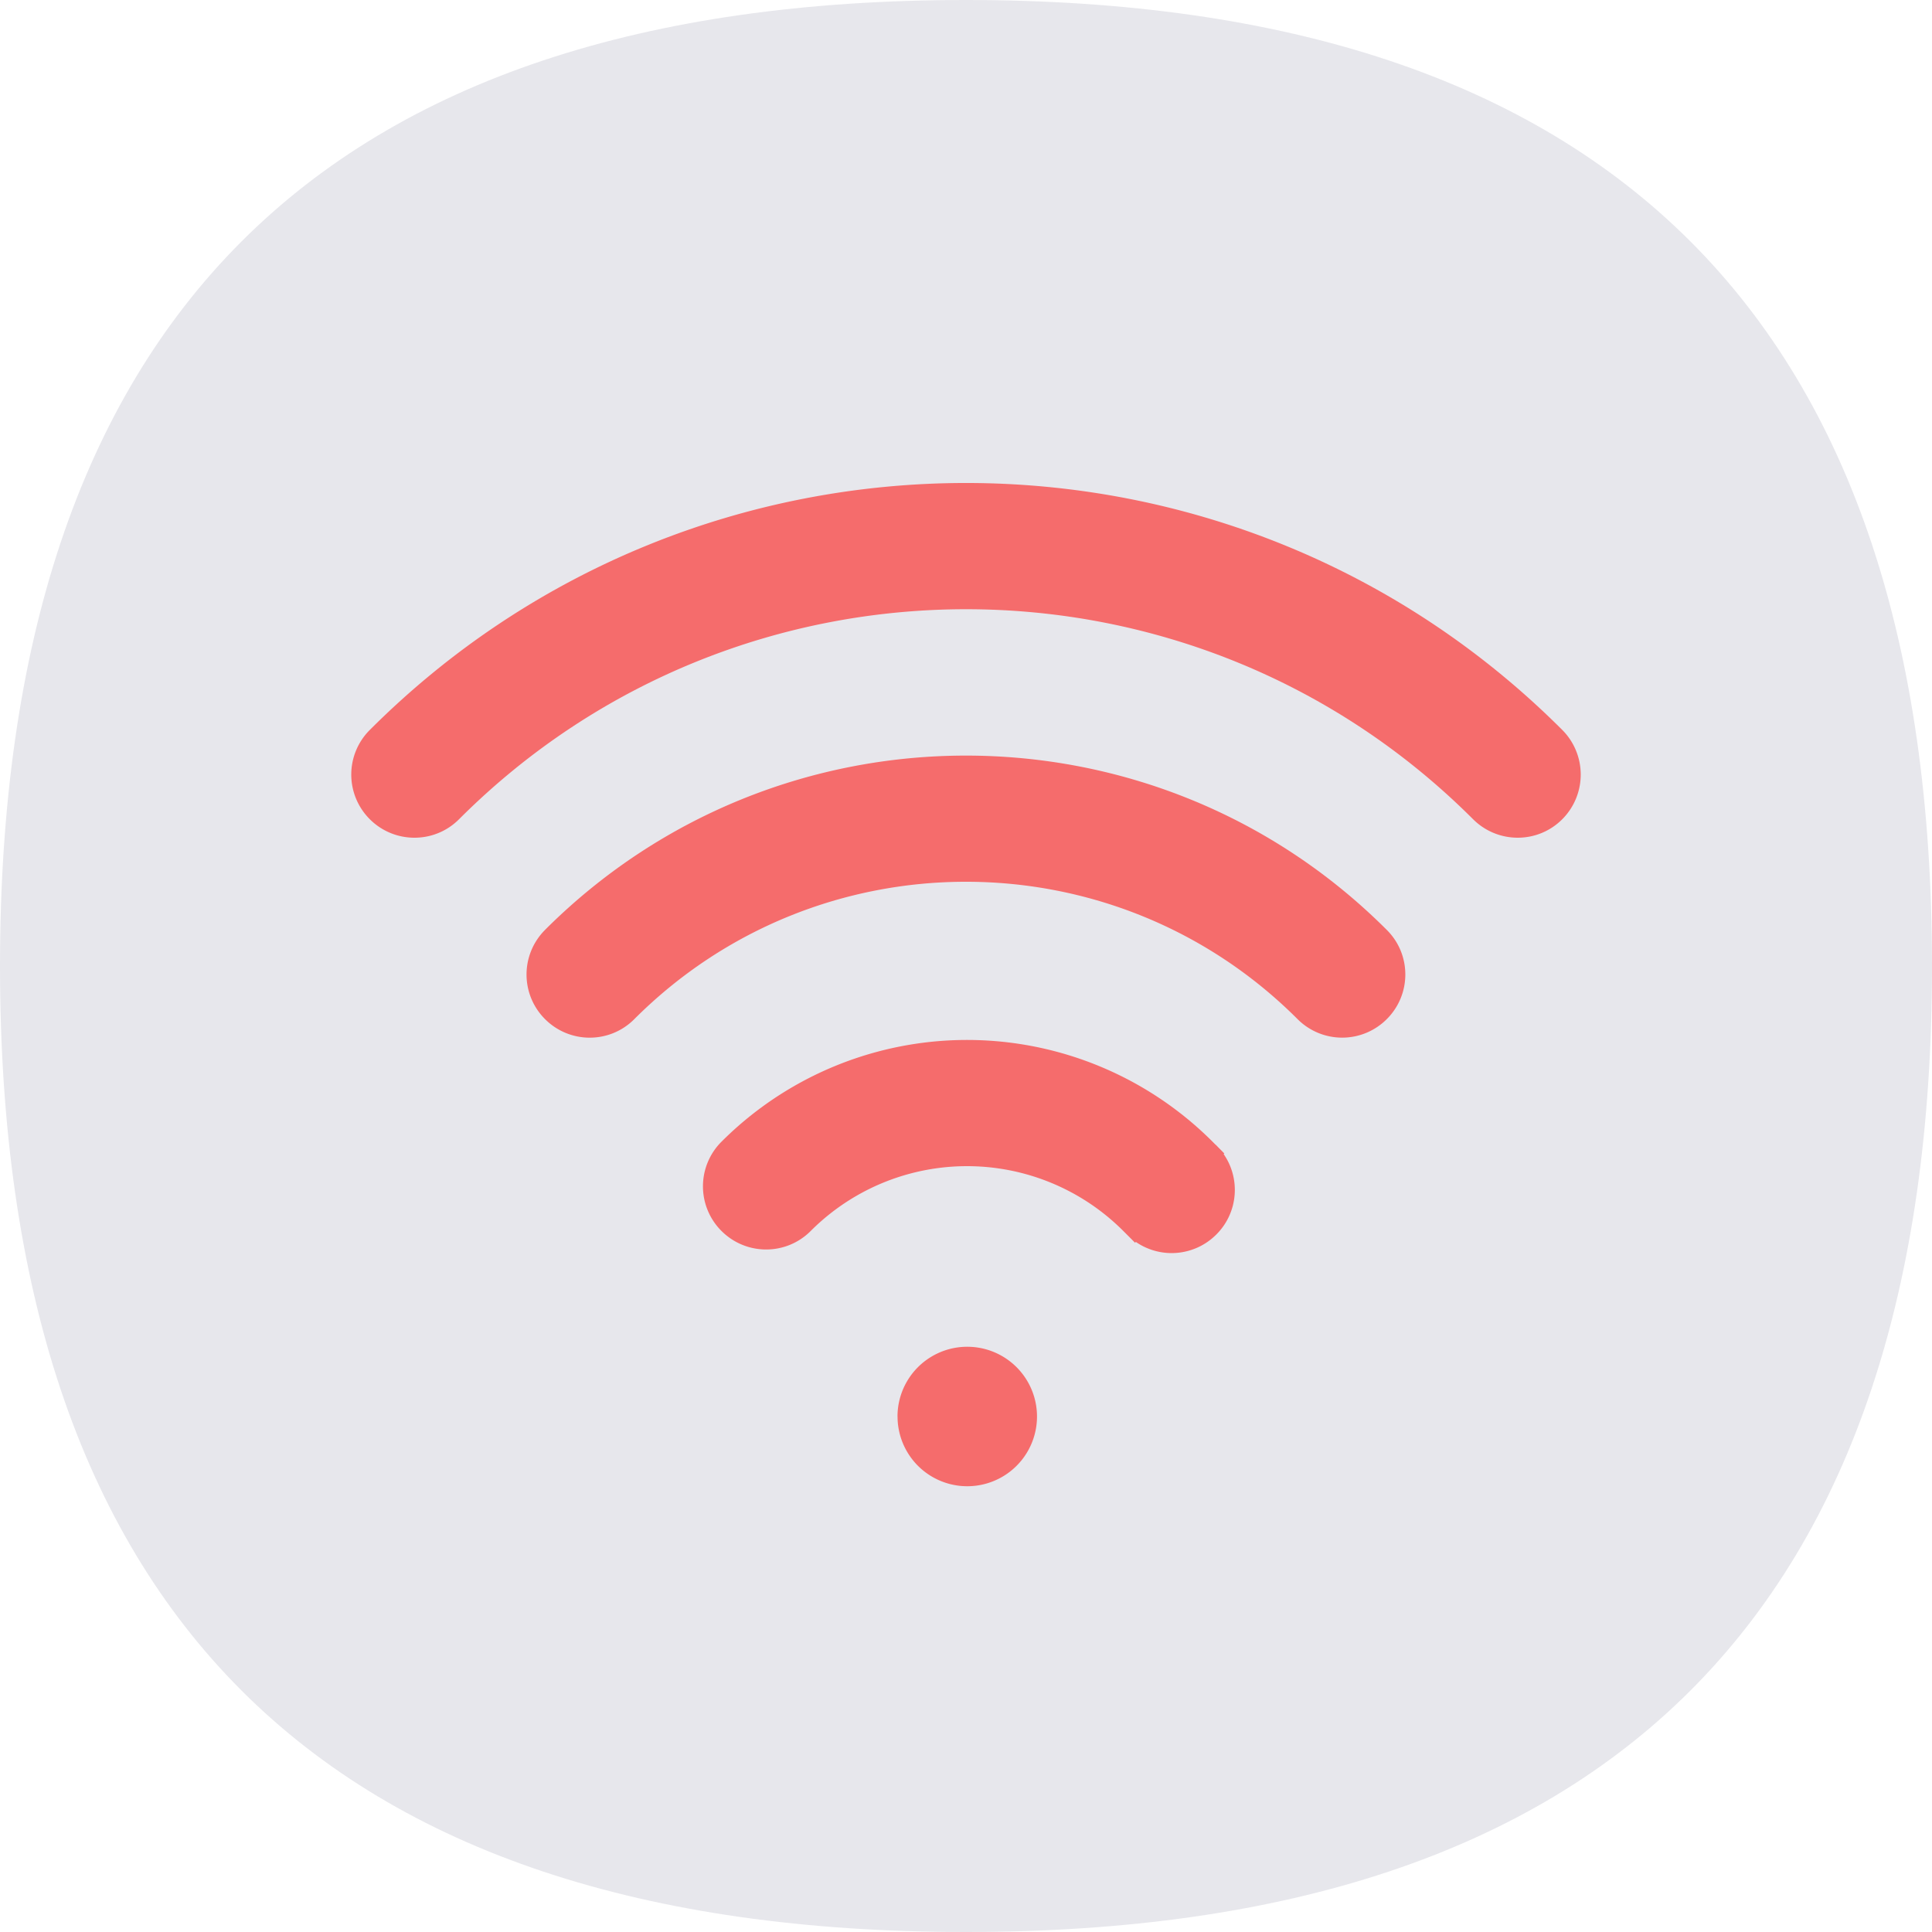<?xml version="1.0" standalone="no"?><!DOCTYPE svg PUBLIC "-//W3C//DTD SVG 1.1//EN" "http://www.w3.org/Graphics/SVG/1.1/DTD/svg11.dtd"><svg t="1752286972839" class="icon" viewBox="0 0 1024 1024" version="1.1" xmlns="http://www.w3.org/2000/svg" p-id="29815" xmlns:xlink="http://www.w3.org/1999/xlink" width="200" height="200"><path d="M0 0m512 0l0 0q512 0 512 512l0 0q0 512-512 512l0 0q-512 0-512-512l0 0q0-512 512-512Z" fill="#E7E7EC" p-id="29816" data-spm-anchor-id="a313x.search_index.0.i4.67633a81sAZ9YP" class=""></path><path d="M475.695 750.778a36.957 36.957 0 1 1 73.937 0 36.957 36.957 0 0 1-73.914 0z m352.349-363.892a33.513 33.513 0 0 1 0.023 47.29c-13.033 13.103-34.211 13.103-47.337 0-148.387-148.364-389.027-148.364-537.391 0-13.033 13.103-34.234 13.103-47.313 0.047a33.396 33.396 0 0 1-0.023-47.337c174.499-174.522 457.542-174.522 632.041 0z m-539.159 105.961c123.252-123.159 322.956-123.159 446.115 0 13.126 13.009 13.126 34.211 0.047 47.29a33.396 33.396 0 0 1-47.337 0c-97.047-97.047-254.464-97.047-351.488 0-13.033 13.126-34.211 13.126-47.313 0.047a33.396 33.396 0 0 1 0-47.337z m355.793 161.466a33.396 33.396 0 0 1-42.659 3.933l-0.419 0.419-6.237-6.237a117.062 117.062 0 0 0-165.632-0.023c-13.033 13.126-34.211 13.126-47.313 0.047a33.396 33.396 0 0 1 0-47.337 183.994 183.994 0 0 1 260.259 0l1.466 1.466 0.489 0.419 1.35 1.396 2.932 2.956-0.349 0.349c9.03 13.009 7.727 31.023-3.887 42.612z" fill="#f56c6c" p-id="29817" data-spm-anchor-id="a313x.search_index.0.i3.67633a81sAZ9YP" class=""></path></svg>
